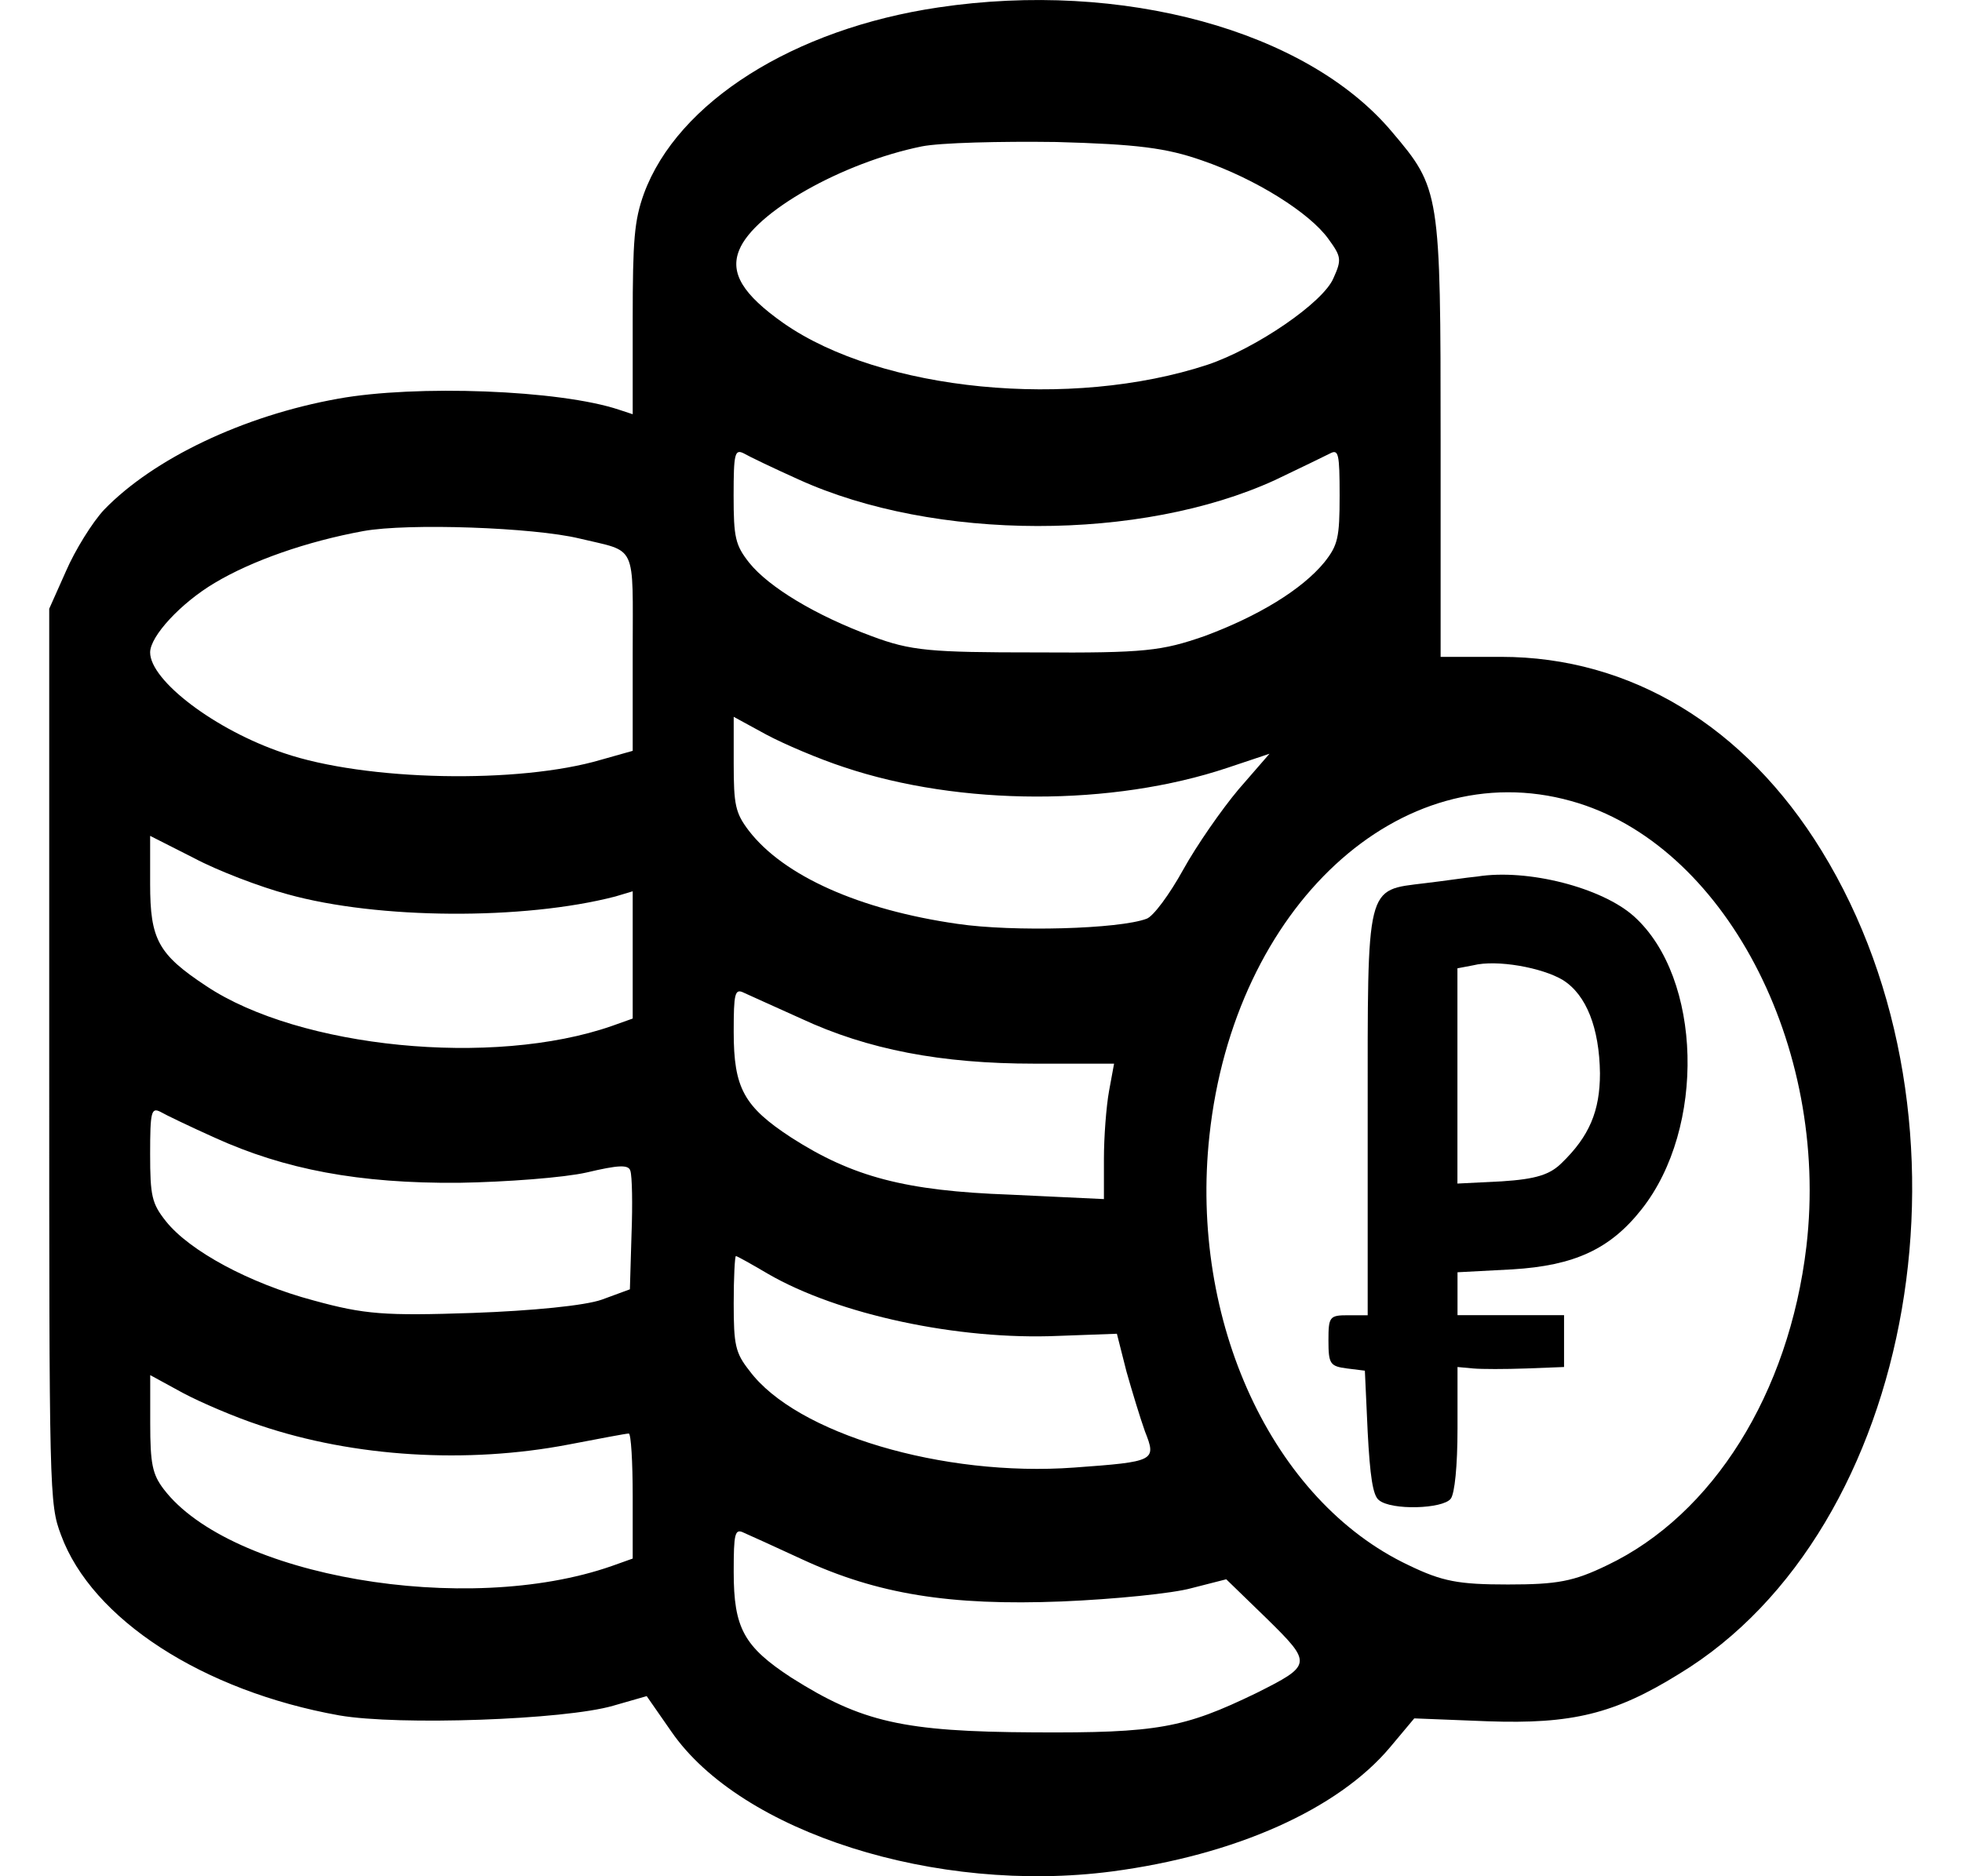<svg width="23" height="22" viewBox="0 0 23 22" fill="none" xmlns="http://www.w3.org/2000/svg">
<path d="M11.001 0.087C9.305 0.338 7.943 1.197 7.548 2.272C7.436 2.585 7.417 2.81 7.417 3.747V4.857L7.259 4.805C6.562 4.571 4.872 4.51 3.964 4.675C2.852 4.874 1.8 5.378 1.221 5.976C1.083 6.123 0.879 6.453 0.774 6.696L0.577 7.138V12.377C0.577 17.512 0.577 17.633 0.715 17.998C1.077 18.986 2.379 19.828 3.977 20.114C4.674 20.235 6.621 20.166 7.187 20.001L7.581 19.888L7.871 20.305C8.686 21.485 10.975 22.213 13.034 21.944C14.481 21.753 15.684 21.216 16.296 20.487L16.579 20.149L17.44 20.183C18.427 20.218 18.927 20.097 19.683 19.628C22.472 17.937 23.3 13.14 21.354 9.975C20.459 8.517 19.117 7.702 17.598 7.702H16.888V5.161C16.888 2.246 16.882 2.211 16.316 1.544C15.316 0.355 13.152 -0.234 11.001 0.087ZM14.093 1.882C14.724 2.099 15.355 2.498 15.572 2.801C15.724 3.009 15.73 3.044 15.632 3.261C15.513 3.547 14.724 4.085 14.158 4.276C12.554 4.805 10.33 4.588 9.186 3.79C8.706 3.452 8.555 3.2 8.666 2.931C8.844 2.489 9.87 1.908 10.804 1.717C11.021 1.673 11.731 1.656 12.382 1.665C13.33 1.691 13.672 1.734 14.093 1.882ZM9.357 5.62C10.955 6.349 13.376 6.349 14.947 5.629C15.237 5.49 15.526 5.351 15.592 5.317C15.691 5.265 15.704 5.317 15.704 5.811C15.704 6.305 15.684 6.392 15.526 6.592C15.263 6.913 14.75 7.225 14.119 7.459C13.619 7.632 13.428 7.658 12.152 7.65C10.902 7.65 10.679 7.632 10.218 7.459C9.561 7.216 9.015 6.886 8.784 6.6C8.62 6.392 8.6 6.305 8.6 5.811C8.6 5.316 8.614 5.264 8.719 5.316C8.778 5.351 9.068 5.49 9.357 5.62ZM6.792 6.314C7.476 6.479 7.417 6.349 7.417 7.65V8.804L7.048 8.908C6.082 9.194 4.286 9.159 3.326 8.83C2.523 8.561 1.76 7.98 1.76 7.65C1.76 7.459 2.122 7.069 2.517 6.835C2.951 6.575 3.595 6.349 4.26 6.227C4.786 6.132 6.253 6.184 6.792 6.314ZM9.89 8.994C11.258 9.454 13.04 9.454 14.389 9.003L14.882 8.838L14.52 9.255C14.323 9.489 14.027 9.914 13.869 10.2C13.711 10.486 13.52 10.746 13.441 10.773C13.119 10.894 11.876 10.929 11.225 10.833C10.074 10.668 9.186 10.27 8.778 9.74C8.62 9.532 8.601 9.437 8.601 8.951V8.405L8.982 8.613C9.193 8.726 9.6 8.899 9.89 8.994ZM18.42 9.393C20.203 9.888 21.452 12.256 21.176 14.615C20.972 16.341 20.078 17.763 18.841 18.353C18.447 18.544 18.256 18.579 17.677 18.579C17.098 18.579 16.908 18.544 16.513 18.353C14.915 17.598 13.941 15.491 14.178 13.314C14.467 10.634 16.414 8.83 18.42 9.393ZM3.372 10.486C4.431 10.781 6.141 10.79 7.213 10.512L7.417 10.451V11.197V11.943L7.173 12.03C5.779 12.516 3.51 12.29 2.418 11.562C1.853 11.189 1.76 11.015 1.76 10.365V9.801L2.273 10.061C2.55 10.209 3.05 10.4 3.372 10.486ZM9.39 11.943C10.173 12.308 11.034 12.472 12.126 12.472H13.06L13.001 12.793C12.968 12.976 12.941 13.331 12.941 13.591V14.06L11.843 14.008C10.613 13.964 9.995 13.8 9.278 13.34C8.719 12.975 8.601 12.758 8.601 12.099C8.601 11.648 8.614 11.588 8.719 11.64C8.778 11.666 9.081 11.805 9.39 11.943ZM2.517 13.34C3.339 13.713 4.207 13.878 5.378 13.869C5.937 13.86 6.614 13.808 6.877 13.748C7.246 13.661 7.37 13.652 7.39 13.73C7.41 13.791 7.417 14.12 7.403 14.476L7.384 15.118L7.055 15.239C6.858 15.309 6.239 15.37 5.542 15.395C4.51 15.43 4.273 15.413 3.674 15.248C2.924 15.048 2.221 14.667 1.945 14.32C1.78 14.112 1.76 14.025 1.76 13.53C1.76 13.036 1.774 12.984 1.879 13.036C1.938 13.071 2.228 13.21 2.517 13.34ZM9.002 14.936C9.824 15.413 11.232 15.716 12.409 15.664L13.093 15.639L13.205 16.081C13.271 16.315 13.369 16.636 13.422 16.784C13.56 17.131 13.54 17.139 12.593 17.208C11.054 17.321 9.331 16.809 8.785 16.072C8.62 15.864 8.601 15.769 8.601 15.283C8.601 14.979 8.614 14.728 8.627 14.728C8.64 14.728 8.811 14.823 9.002 14.936ZM3.05 16.714C4.155 17.087 5.476 17.165 6.66 16.939C7.022 16.87 7.338 16.809 7.371 16.809C7.397 16.809 7.417 17.139 7.417 17.547V18.275L7.173 18.362C5.464 18.961 2.695 18.483 1.918 17.46C1.787 17.287 1.761 17.165 1.761 16.688V16.124L2.142 16.332C2.353 16.445 2.76 16.619 3.05 16.714ZM9.403 18.284C10.284 18.692 11.133 18.83 12.448 18.778C13.067 18.752 13.751 18.683 13.968 18.622L14.375 18.518L14.849 18.978C15.388 19.507 15.382 19.524 14.724 19.854C13.882 20.261 13.573 20.322 12.119 20.313C10.587 20.305 10.1 20.192 9.278 19.672C8.719 19.307 8.601 19.09 8.601 18.431C8.601 17.98 8.614 17.92 8.719 17.972C8.778 17.998 9.087 18.137 9.403 18.284Z" fill="black"/>
<path d="M17.316 10.278C17.21 10.287 16.928 10.33 16.704 10.356C16.006 10.443 16.033 10.339 16.033 13.08V15.422H15.803C15.586 15.422 15.573 15.439 15.573 15.717C15.573 15.994 15.592 16.02 15.79 16.046L16 16.072L16.033 16.792C16.06 17.304 16.093 17.538 16.165 17.59C16.309 17.712 16.915 17.694 17.007 17.573C17.053 17.512 17.086 17.191 17.086 16.749V16.029L17.27 16.046C17.368 16.055 17.645 16.055 17.895 16.046L18.335 16.029V15.725V15.421H17.71H17.086V15.17V14.918L17.73 14.884C18.453 14.84 18.874 14.649 19.243 14.181C19.999 13.227 19.953 11.466 19.157 10.747C18.782 10.408 17.907 10.183 17.316 10.278ZM18.322 11.492C18.598 11.666 18.749 12.056 18.756 12.585C18.756 13.028 18.631 13.323 18.309 13.635C18.17 13.774 18.006 13.826 17.605 13.852L17.085 13.878V12.62V11.354L17.269 11.319C17.546 11.249 18.078 11.345 18.322 11.492Z" fill="black"/>
</svg>

